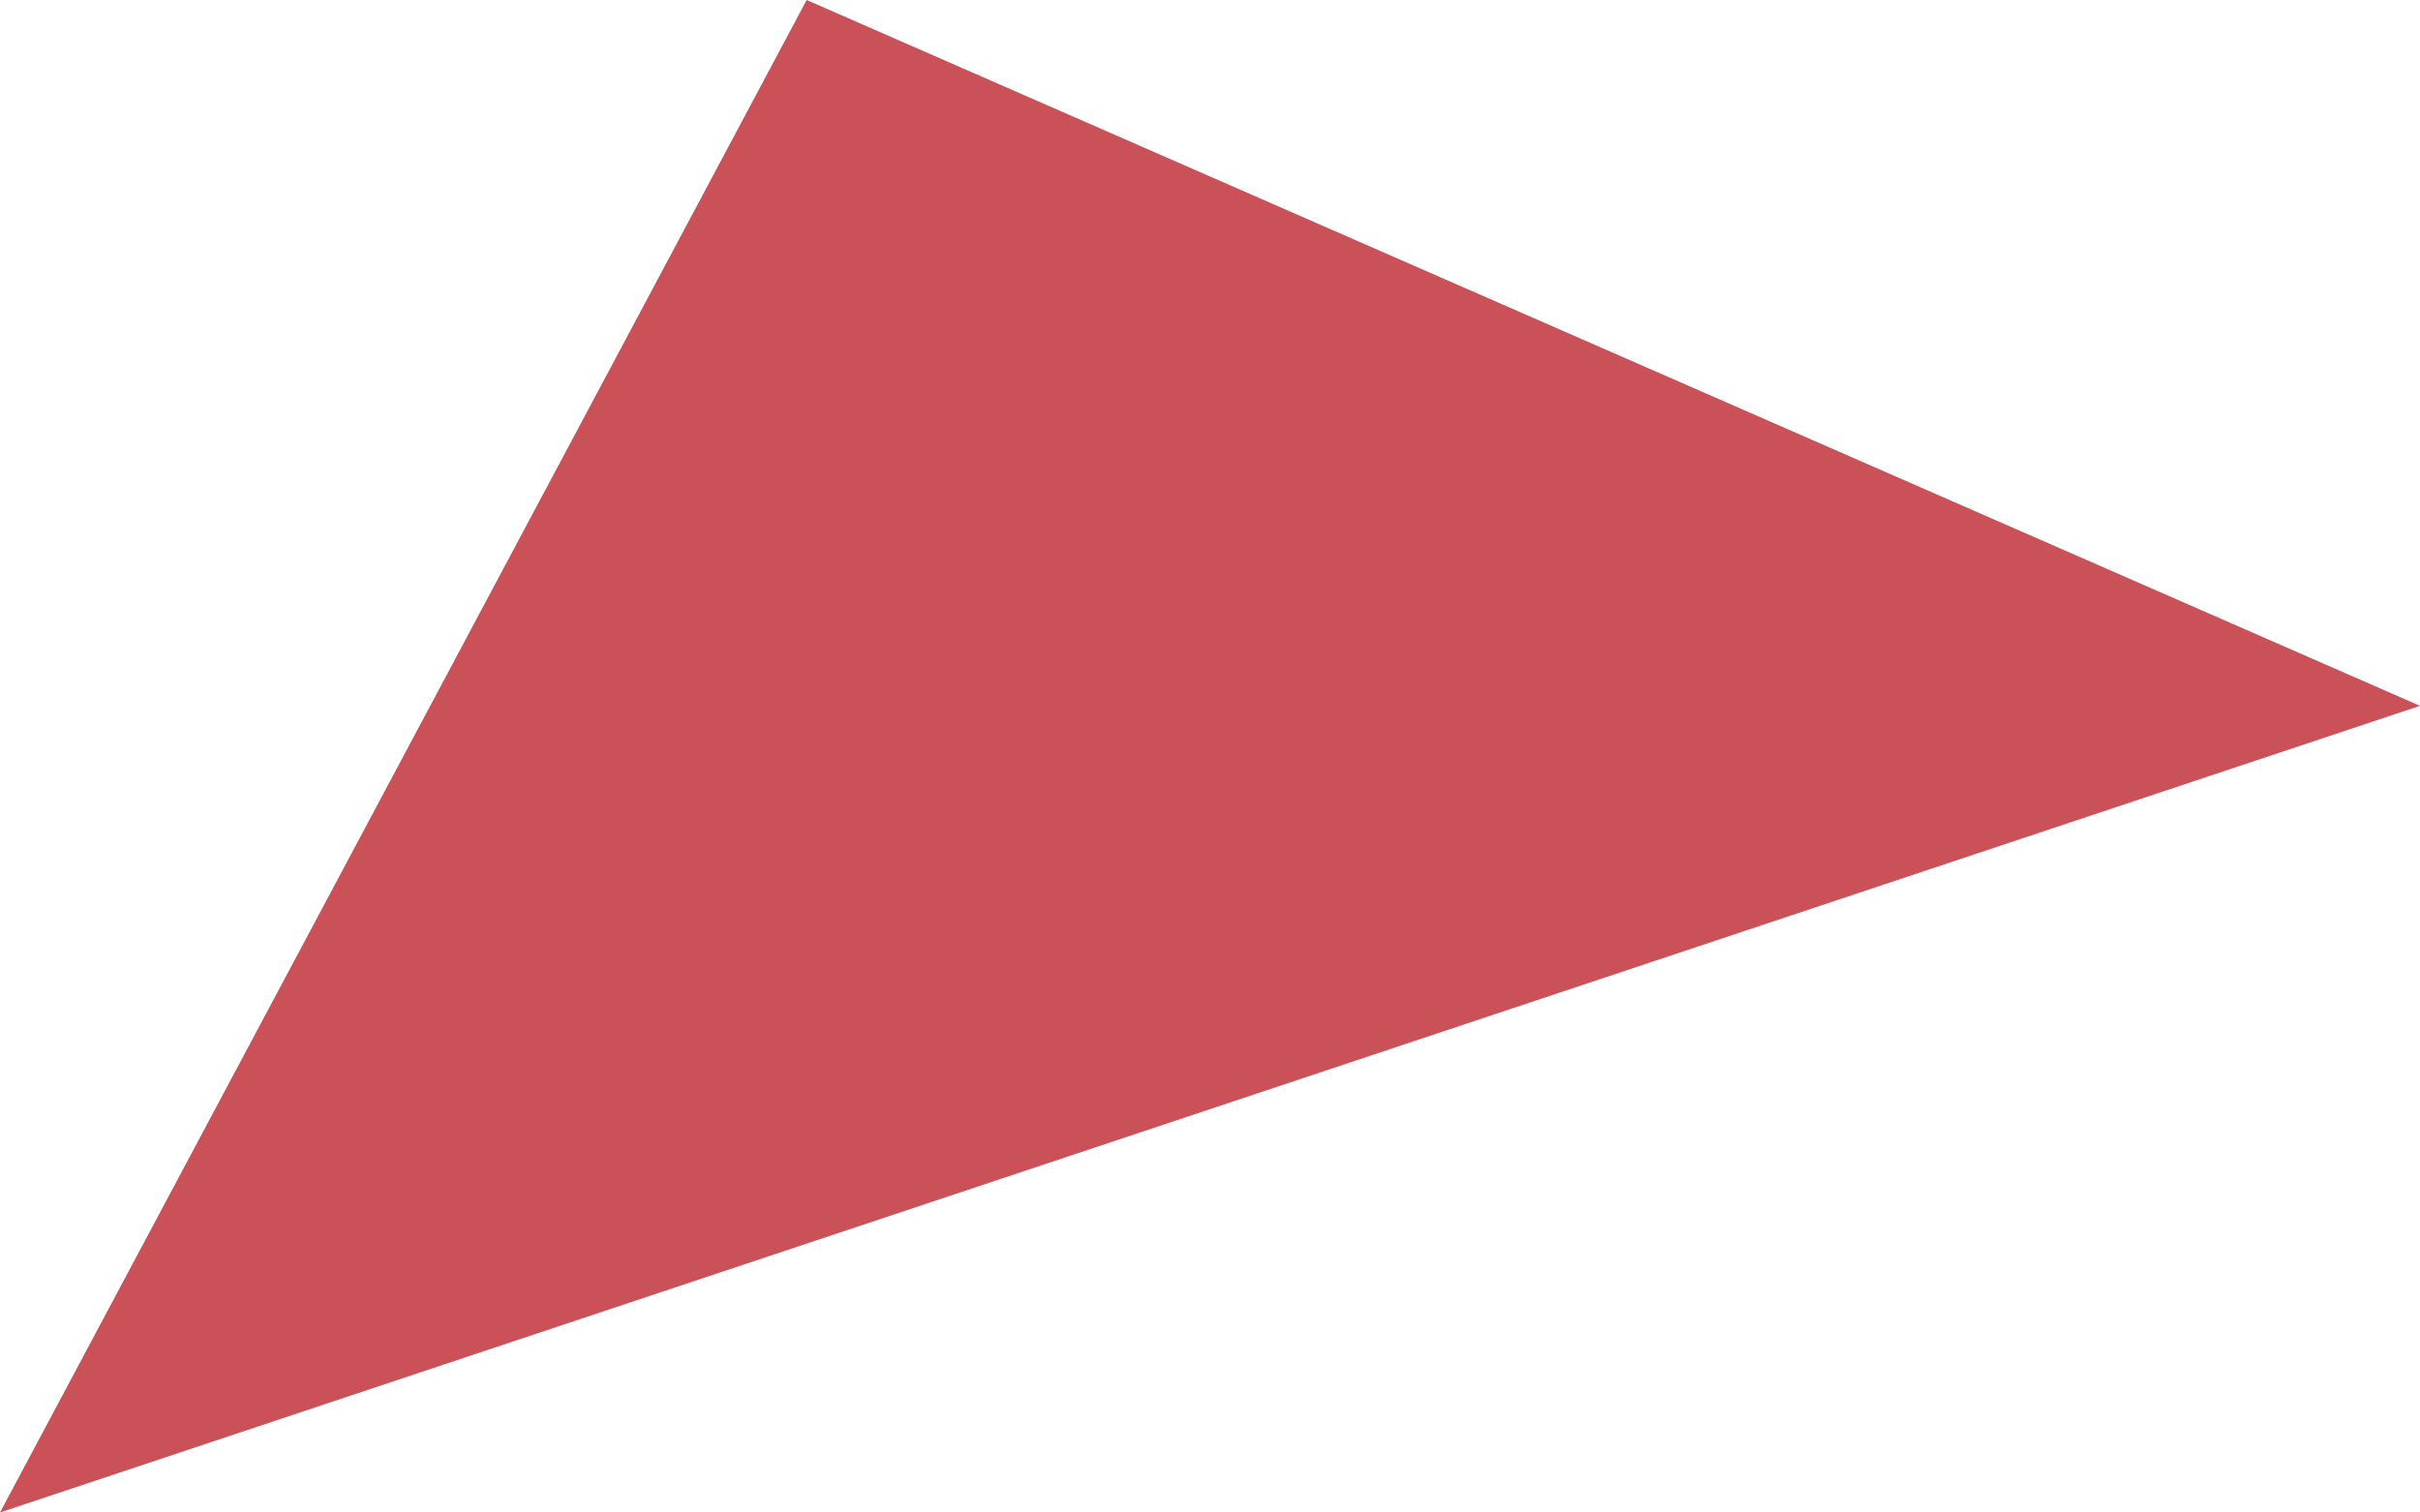 <svg xmlns="http://www.w3.org/2000/svg" viewBox="0 0 2.4 1.5">
  <defs>
    <style>
      .cls-1 {
        fill: #ca5157;
      }
    </style>
  </defs>
  <path id="Path_131" data-name="Path 131" class="cls-1" d="M131.3,168.5l.8-1.5,1.6.7Z" transform="translate(-131.3 -167)"/>
</svg>
